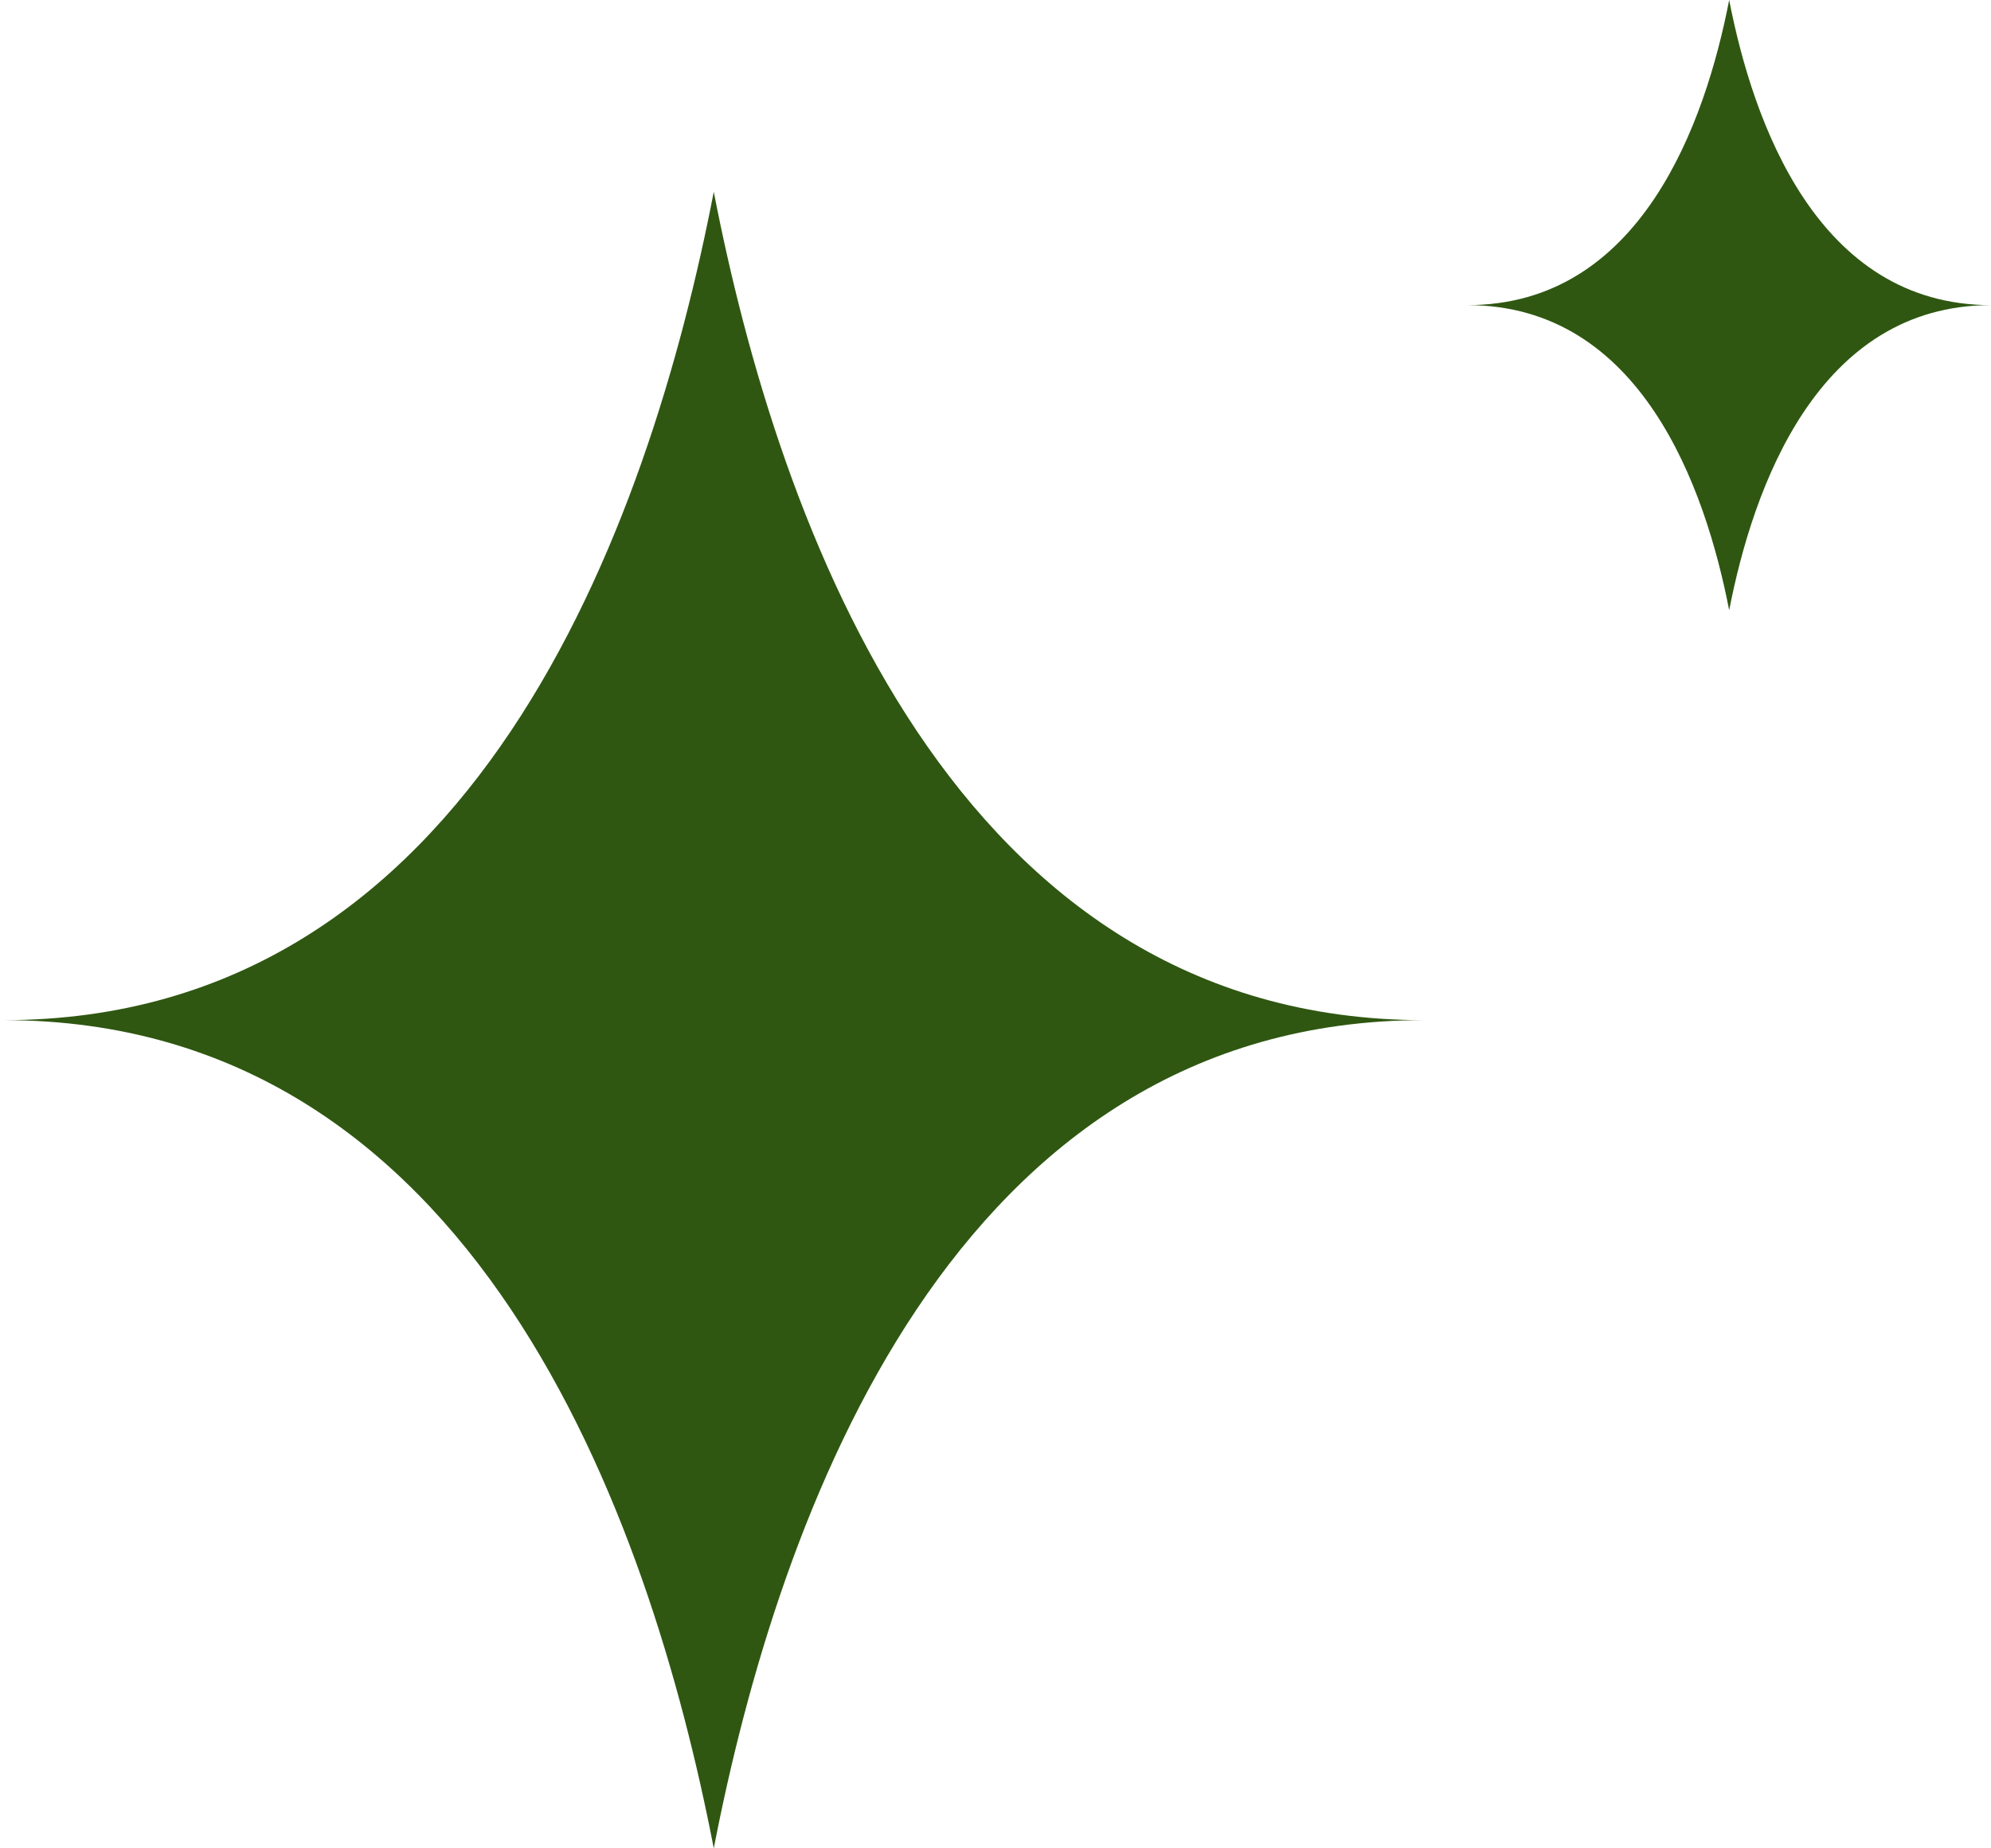 <svg xmlns="http://www.w3.org/2000/svg" width="14" height="13" viewBox="0 0 14 13" fill="none">
    <path
        d="M5.019 1.349C4.565 3.697 3.332 7.175 0.025 7.175C3.332 7.175 4.565 10.654 5.019 13C5.474 10.652 6.707 7.175 10.013 7.175C6.707 7.175 5.474 3.695 5.019 1.349Z"
        fill="#2F5711" />
    <path
        d="M12.159 0C11.991 0.865 11.537 2.146 10.318 2.146C11.537 2.146 11.991 3.427 12.159 4.292C12.327 3.427 12.781 2.146 14 2.146C12.781 2.146 12.327 0.865 12.159 0Z"
        fill="#2F5711" />
</svg>